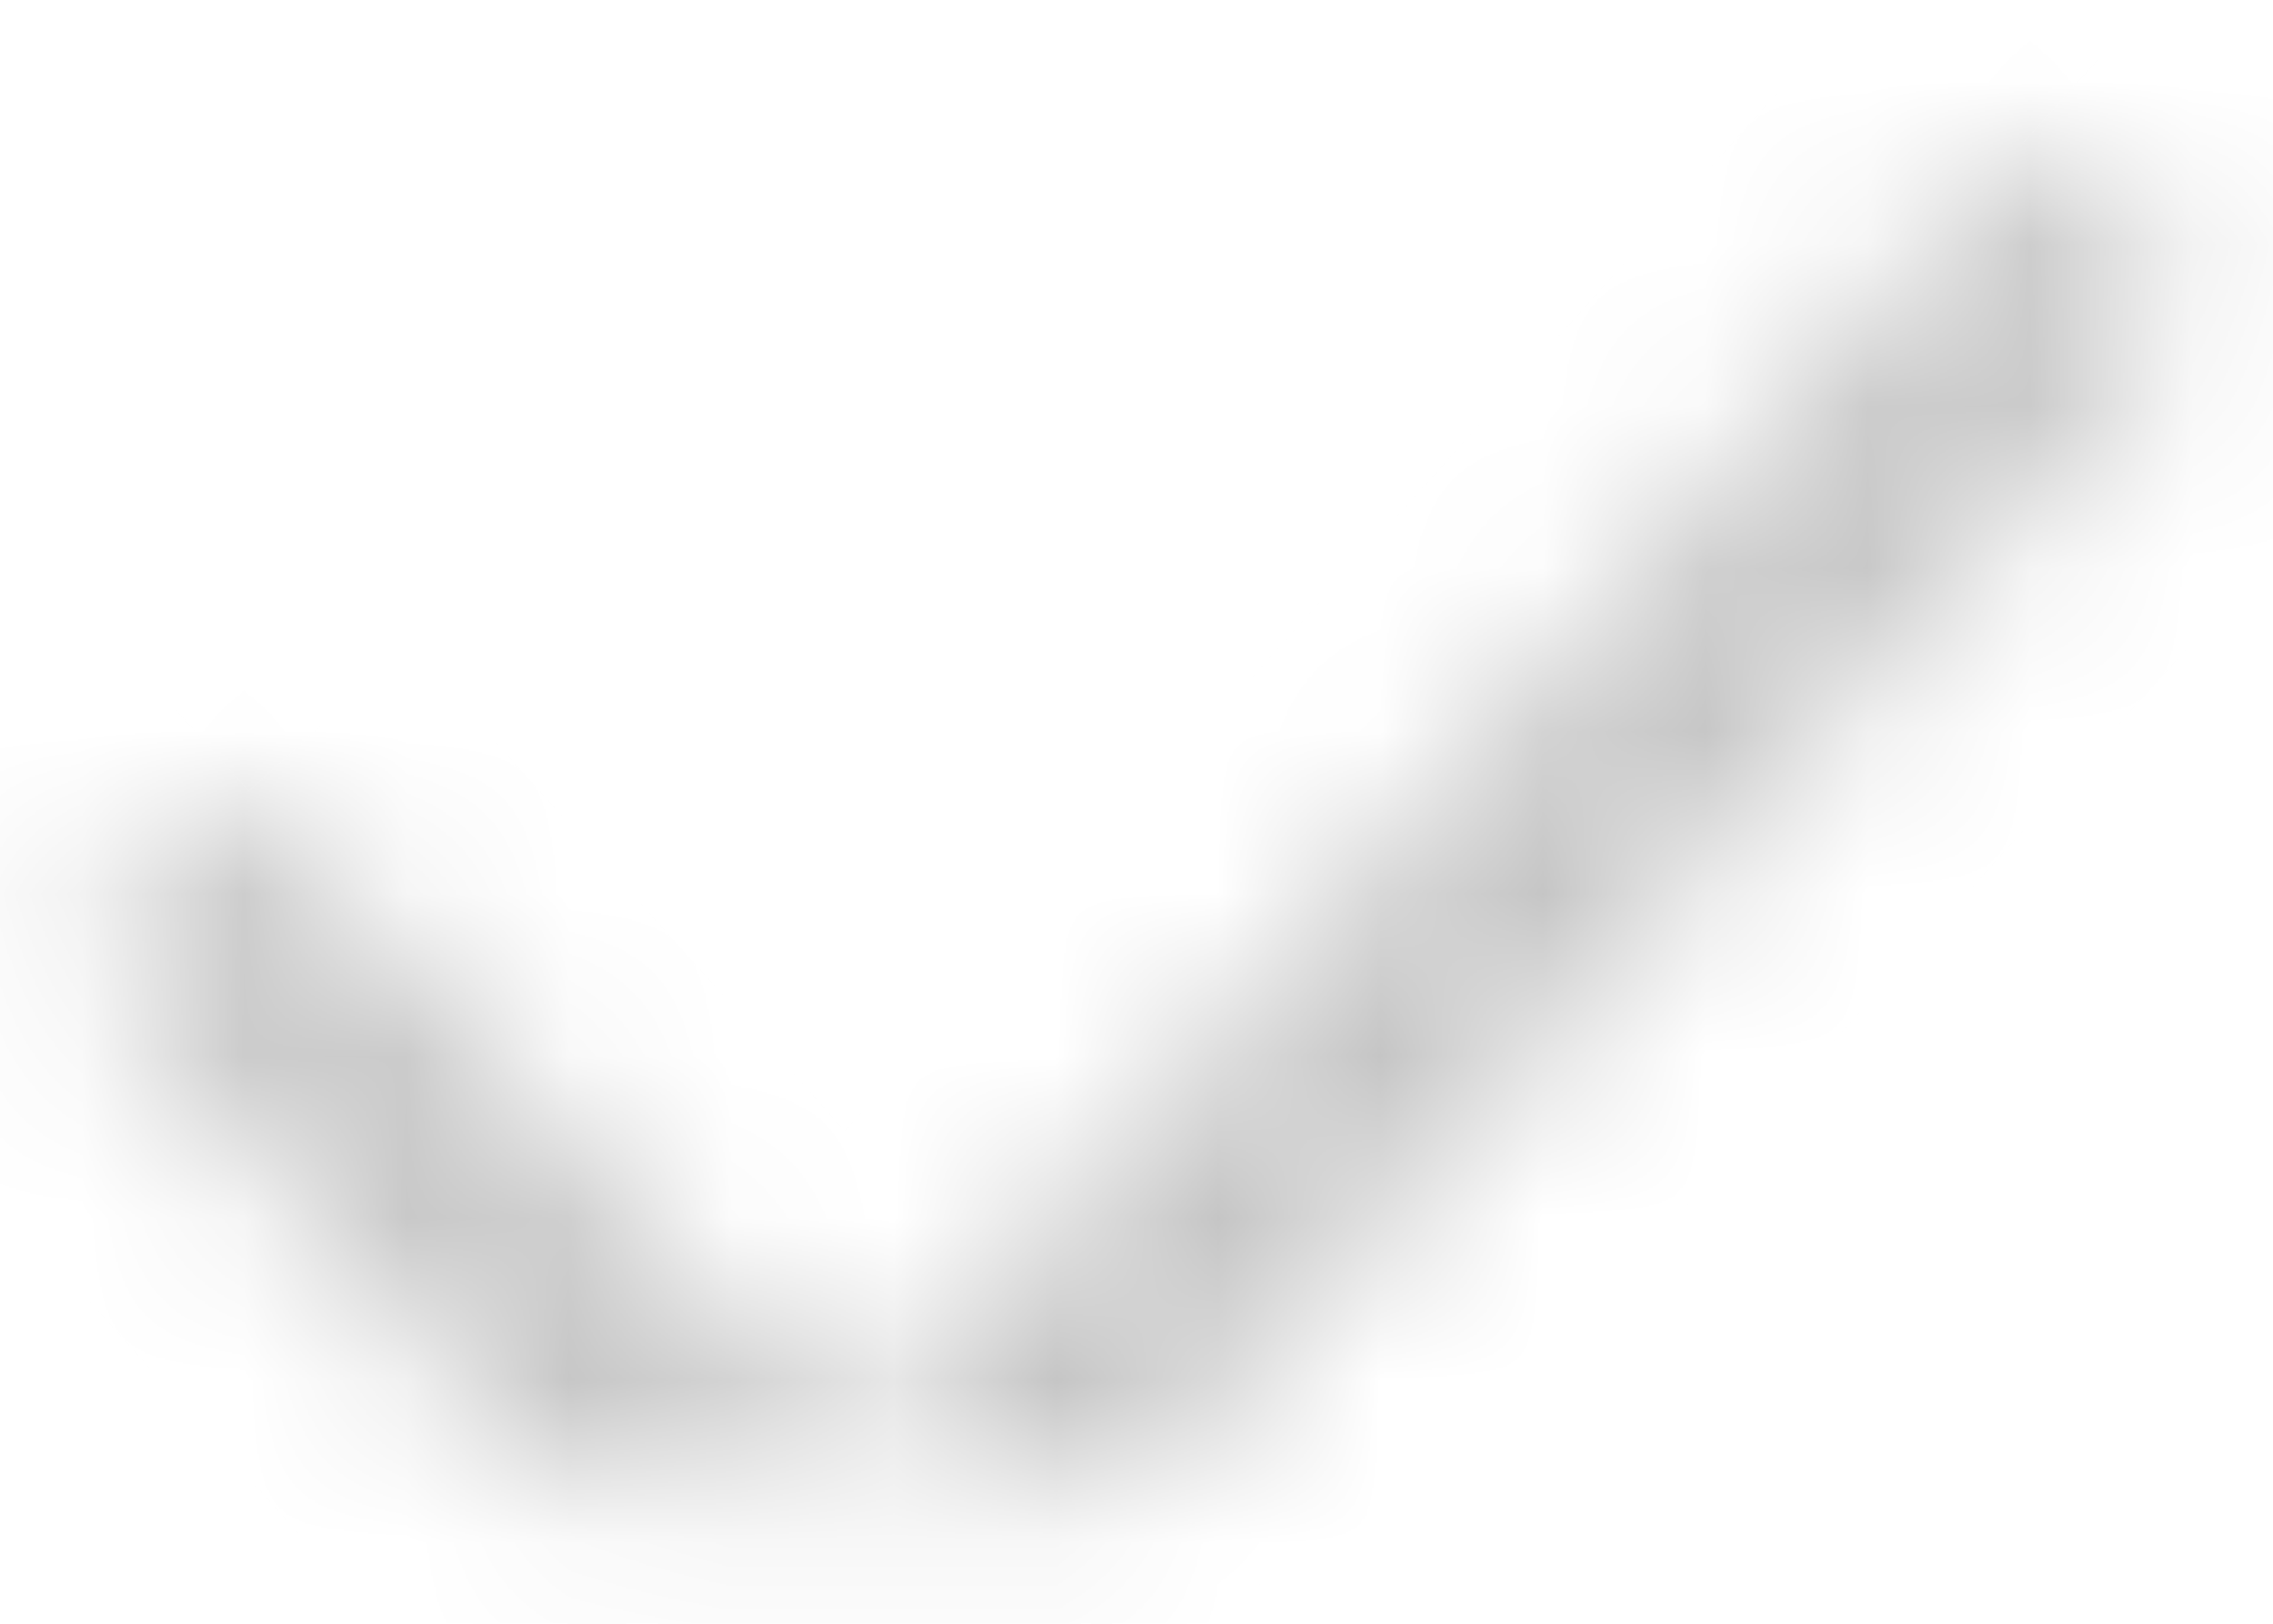 <svg width="14" height="10" viewBox="0 0 14 10" fill="none" xmlns="http://www.w3.org/2000/svg">
<mask id="path-1-inside-1_4604_3928" fill="white">
<path fill-rule="evenodd" clip-rule="evenodd" d="M5.204 8.959L12.467 0.874L13.583 1.877L7.059 9.128H5.053L5.053 9.127H3.347L0.416 5.874L1.532 4.871L5.204 8.959Z"/>
</mask>
<path d="M12.466 0.874L13.358 -0.118L12.366 -1.009L11.475 -0.017L12.466 0.874ZM5.204 8.959L4.212 9.85L5.204 10.954L6.196 9.85L5.204 8.959ZM13.582 1.877L14.574 2.769L15.466 1.777L14.473 0.885L13.582 1.877ZM7.059 9.128V10.461H7.653L8.05 10.019L7.059 9.128ZM5.052 9.128L4.06 8.237L2.063 10.461H5.052V9.128ZM5.053 9.127L6.045 10.018L8.042 7.794H5.053V9.127ZM3.347 9.127L2.357 10.02L2.754 10.461H3.347V9.127ZM0.416 5.874L-0.475 4.882L-1.468 5.774L-0.575 6.766L0.416 5.874ZM1.532 4.871L2.524 3.98L1.633 2.989L0.641 3.88L1.532 4.871ZM11.475 -0.017L4.212 8.068L6.196 9.85L13.458 1.765L11.475 -0.017ZM14.473 0.885L13.358 -0.118L11.575 1.866L12.691 2.869L14.473 0.885ZM8.05 10.019L14.574 2.769L12.591 0.985L6.067 8.236L8.05 10.019ZM5.052 10.461H7.059V7.794H5.052V10.461ZM4.061 8.236L4.06 8.237L6.044 10.018L6.045 10.018L4.061 8.236ZM3.347 10.461H5.053V7.794H3.347V10.461ZM-0.575 6.766L2.357 10.02L4.338 8.235L1.407 4.981L-0.575 6.766ZM0.641 3.88L-0.475 4.882L1.307 6.866L2.423 5.863L0.641 3.88ZM6.196 8.068L2.524 3.98L0.54 5.763L4.212 9.85L6.196 8.068Z" fill="#C5C5C5" mask="url(#path-1-inside-1_4604_3928)"/>
</svg>
